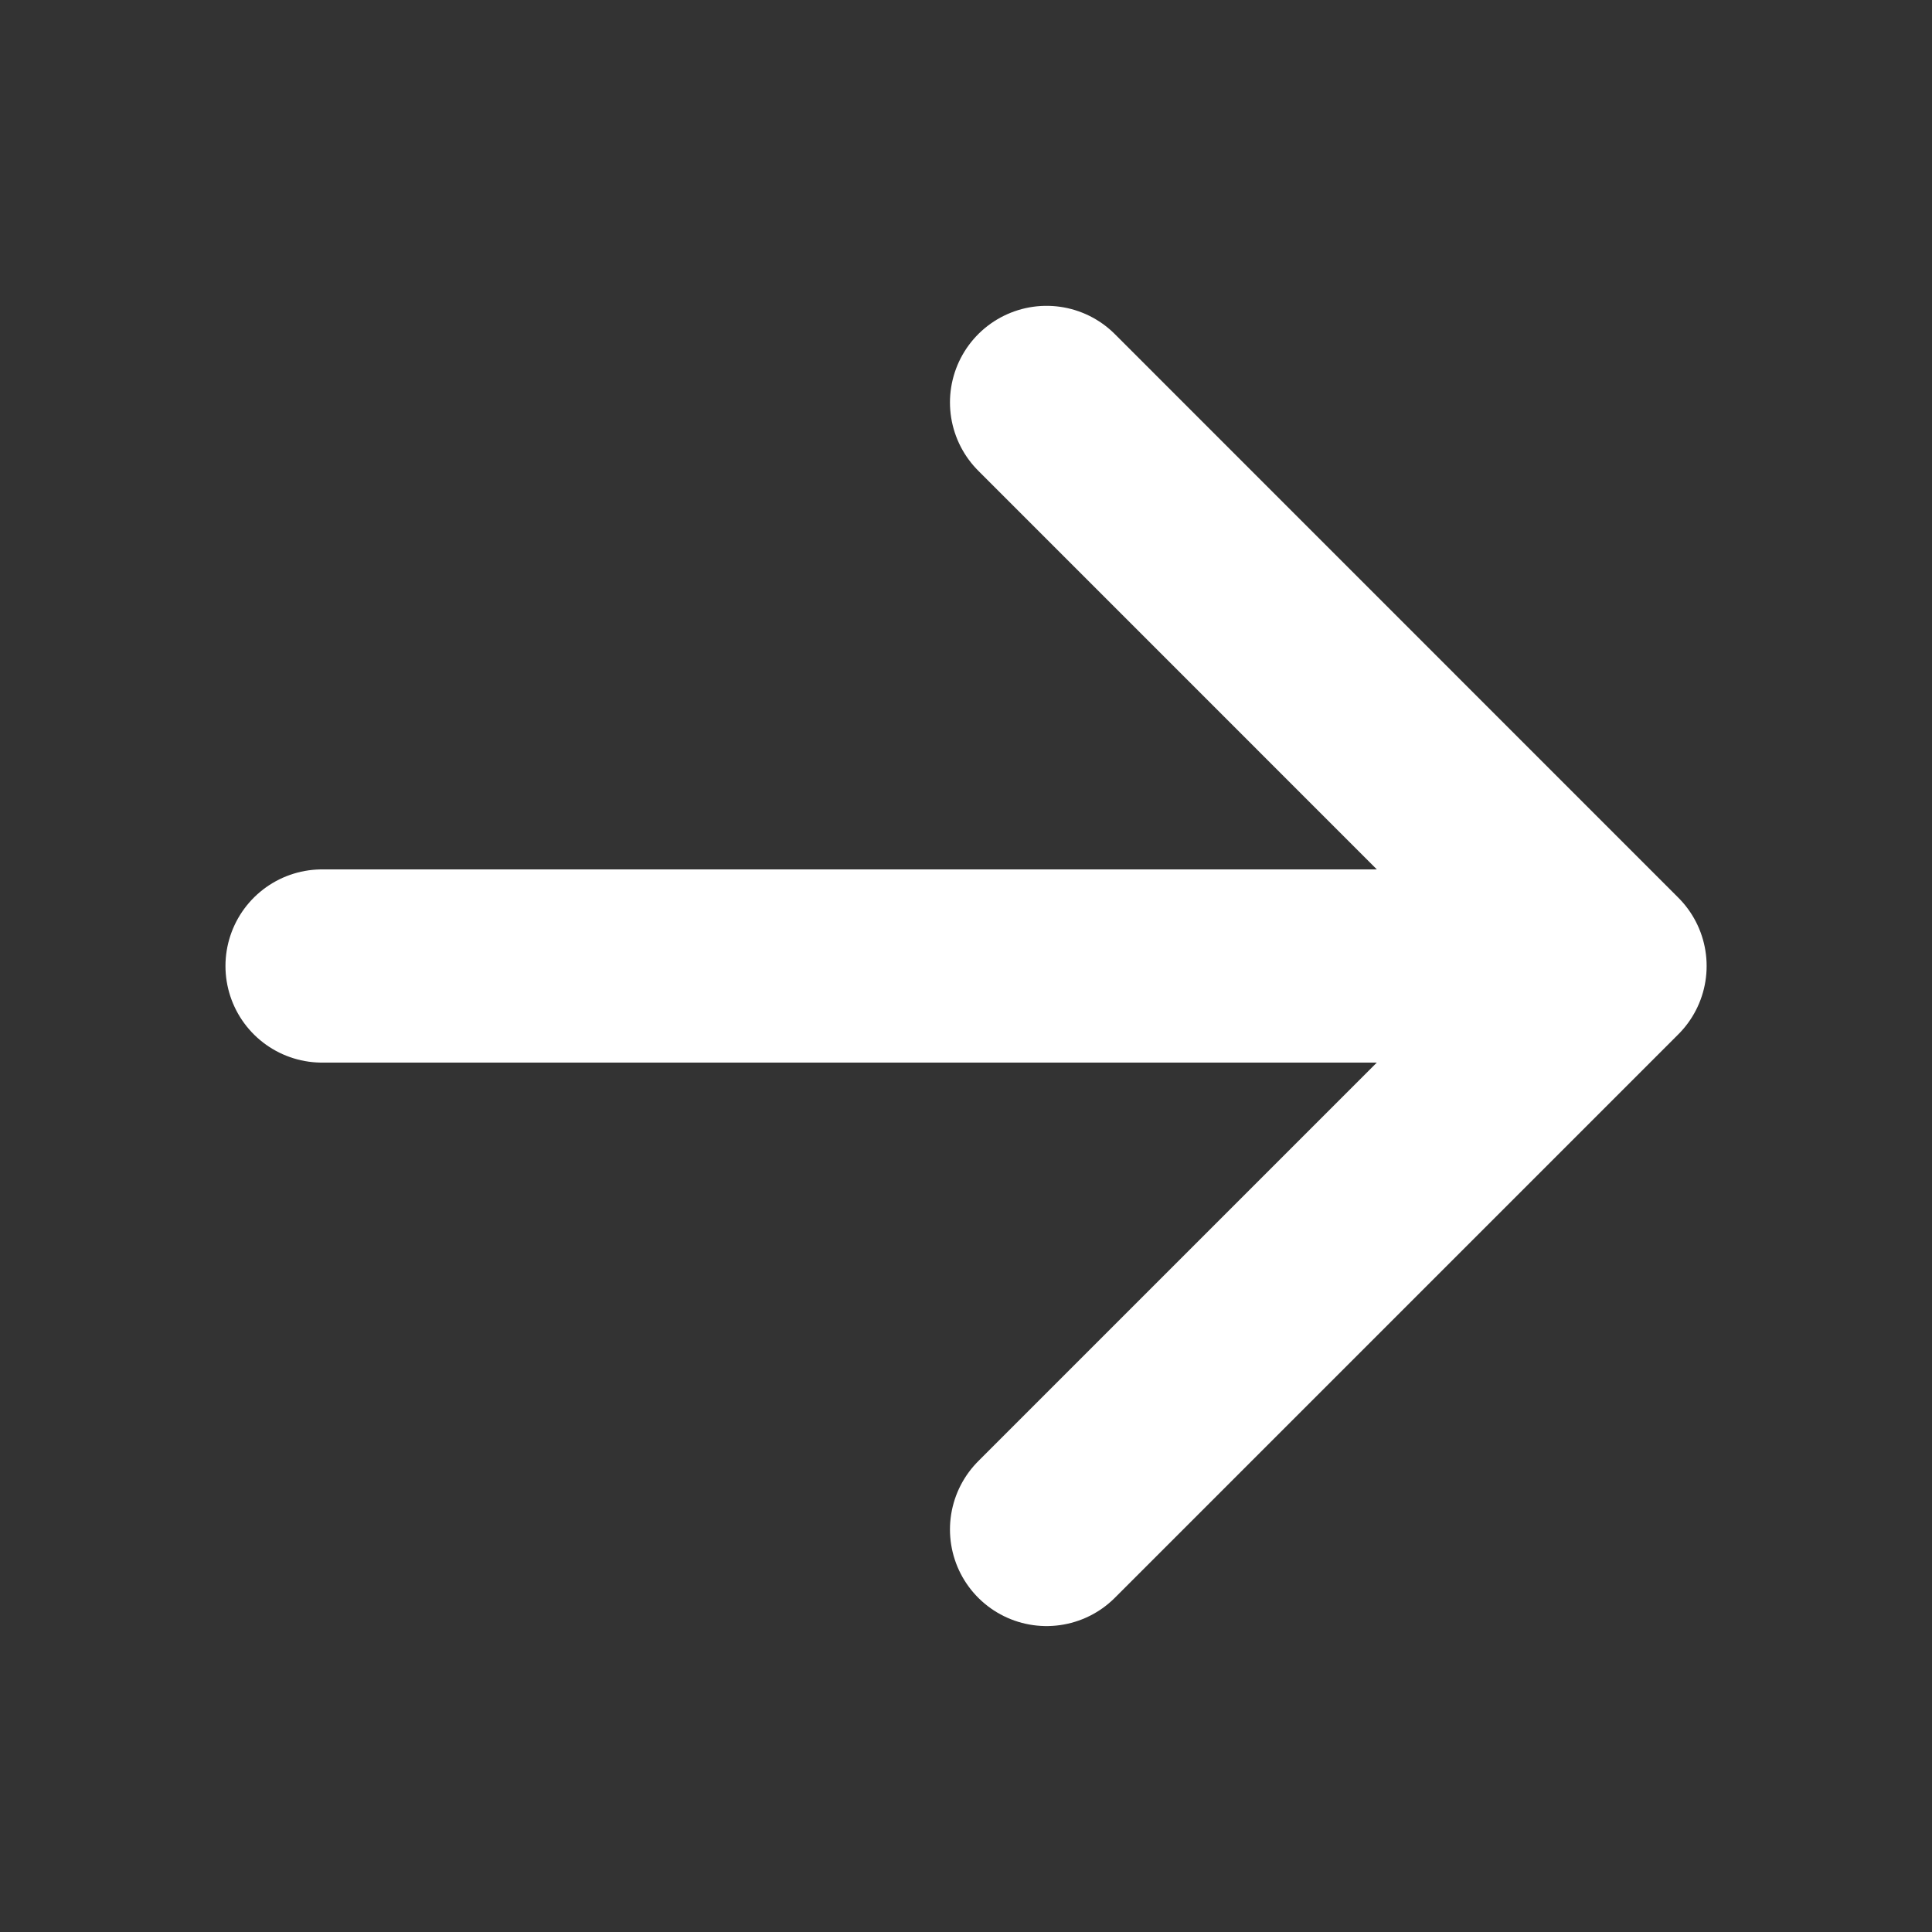 <svg width="20" height="20" viewBox="0 0 20 20" fill="none" xmlns="http://www.w3.org/2000/svg">
<rect x="0" y="0" width="20" height="20" fill="#333333" stroke="none"/>
<path d="M10.834 15.833L16.667 10L10.834 4.166M16.667 10L3.334 10" stroke="#FFFFFF" stroke-width="2" stroke-linecap="round" stroke-linejoin="round"/>
</svg>
